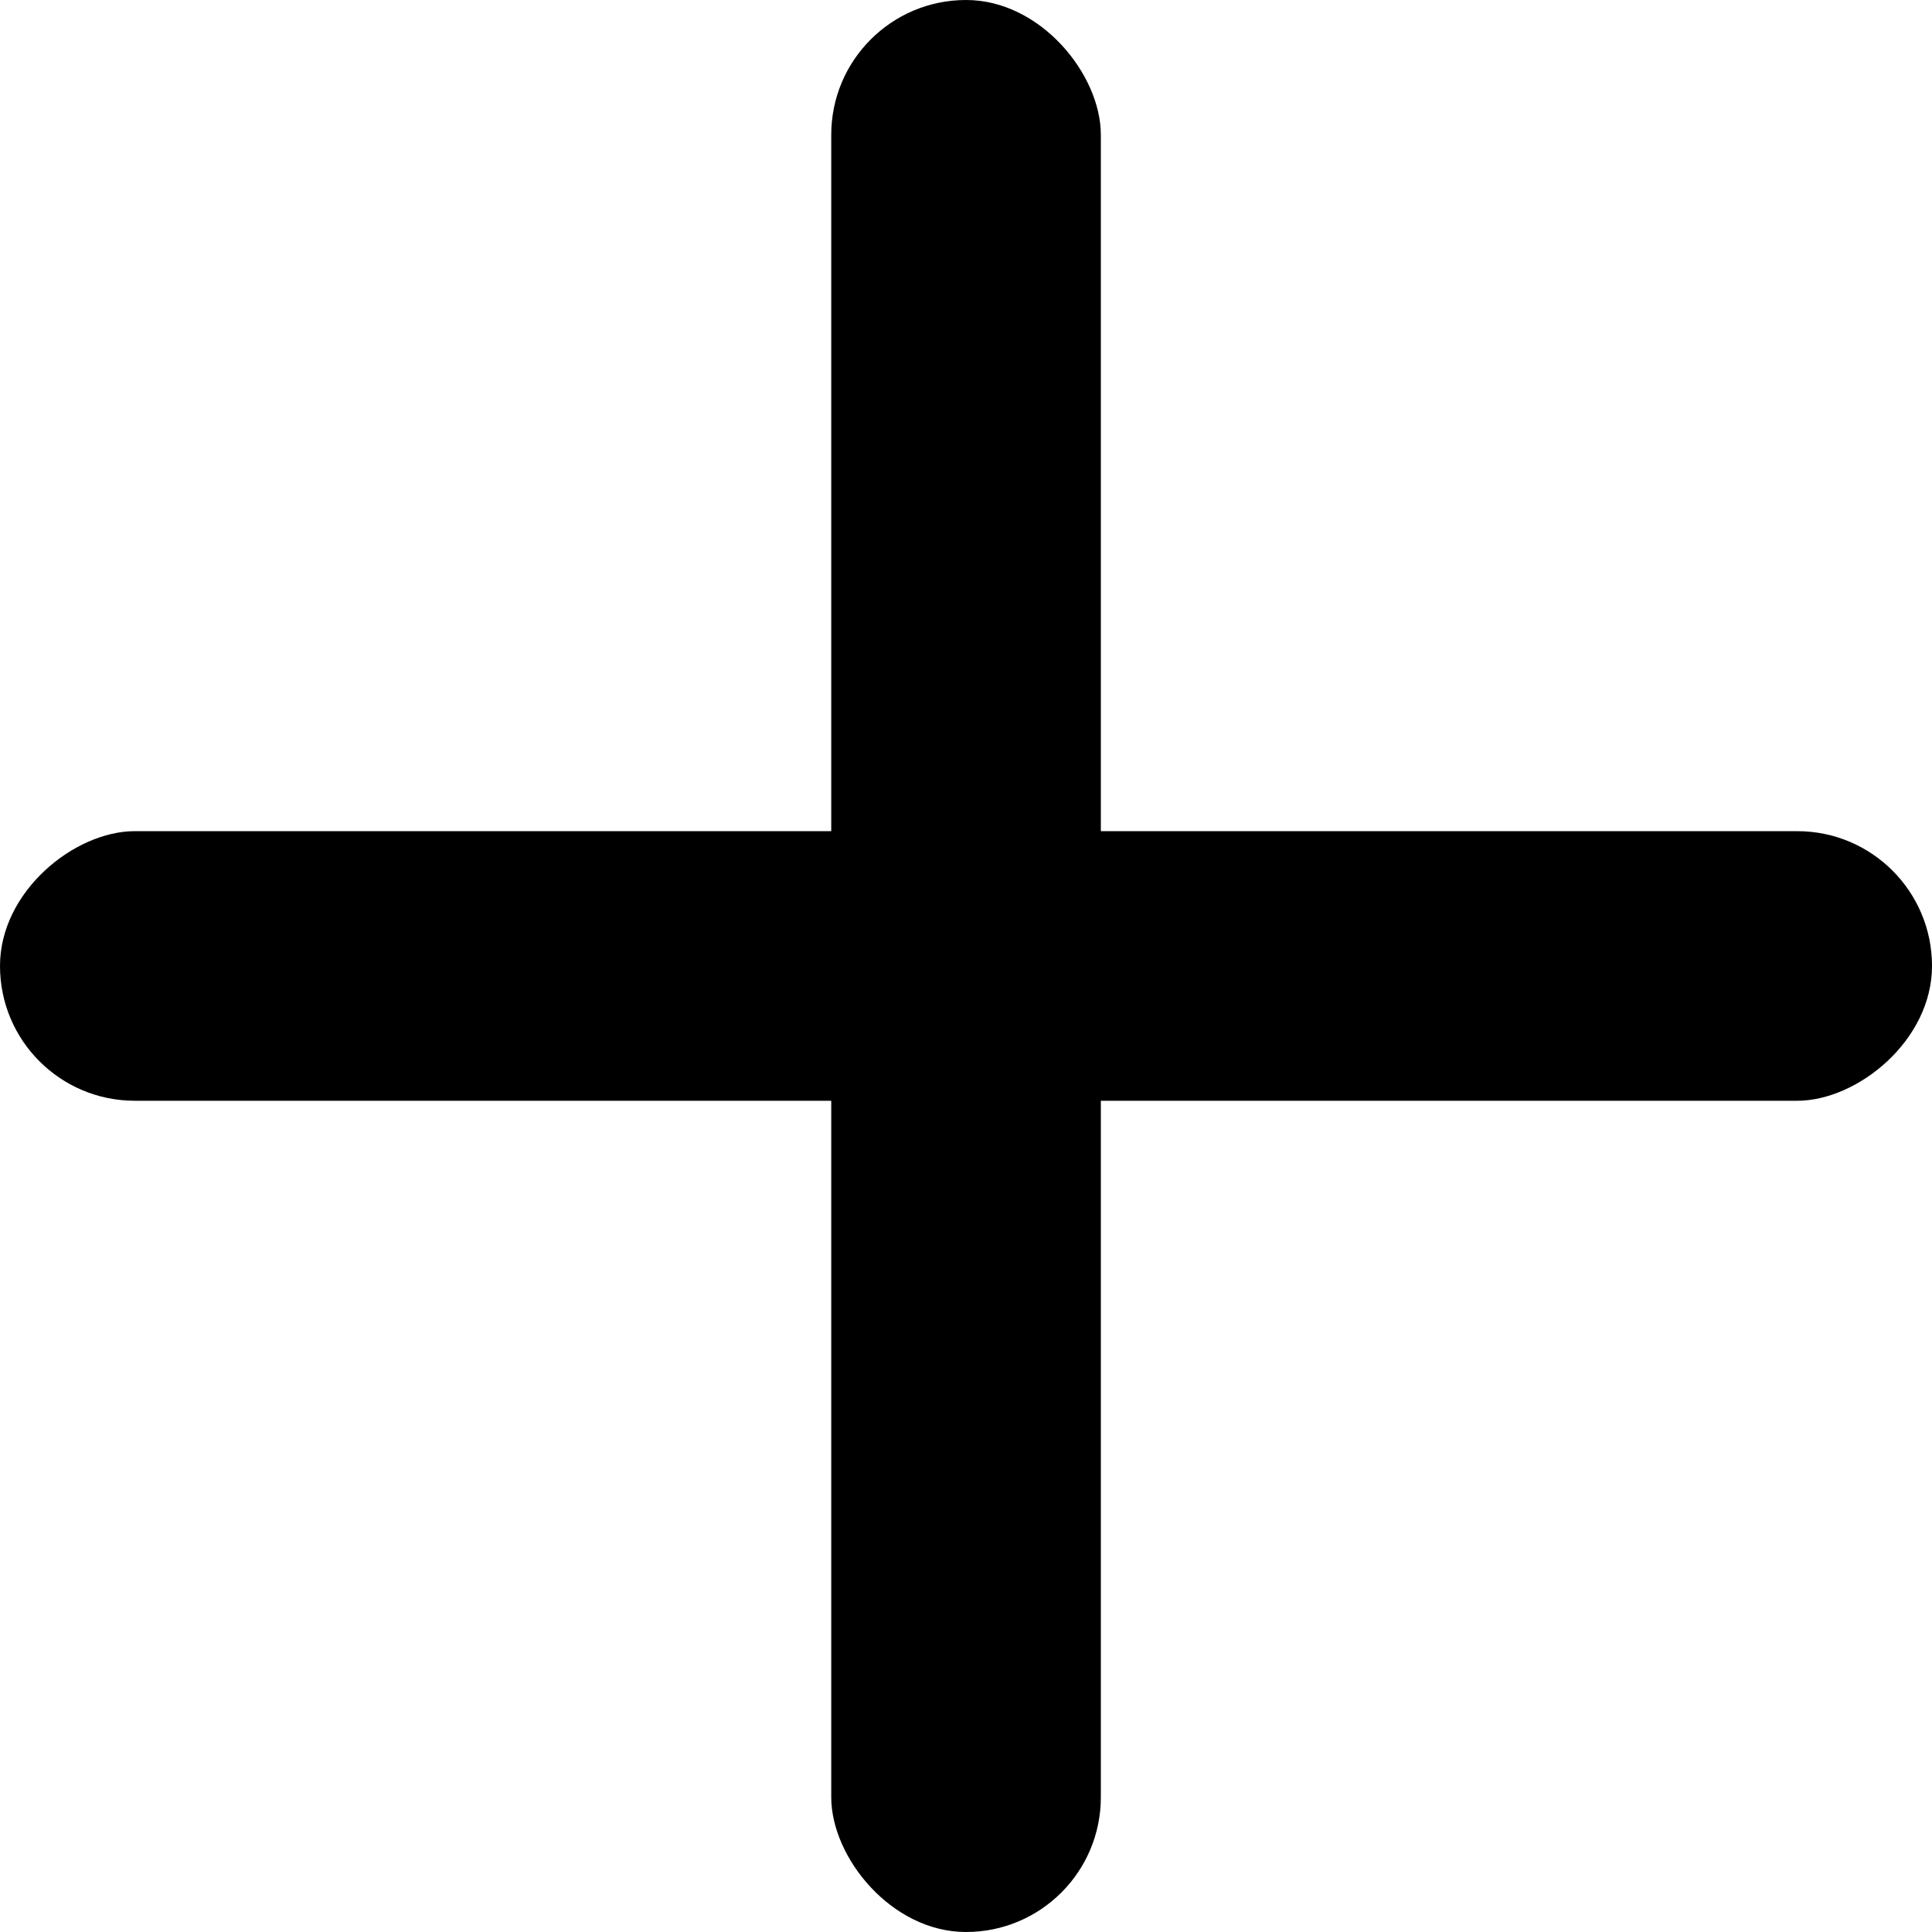 <svg width="24" height="24" viewBox="0 0 24 24" fill="none" xmlns="http://www.w3.org/2000/svg">
    <rect x="10.326" width="3.349" height="24" rx="1.674" fill="currentColor"/>
    <rect y="13.674" width="3.349" height="24" rx="1.674" transform="rotate(-90 0 13.674)" fill="currentColor"/>
</svg>
